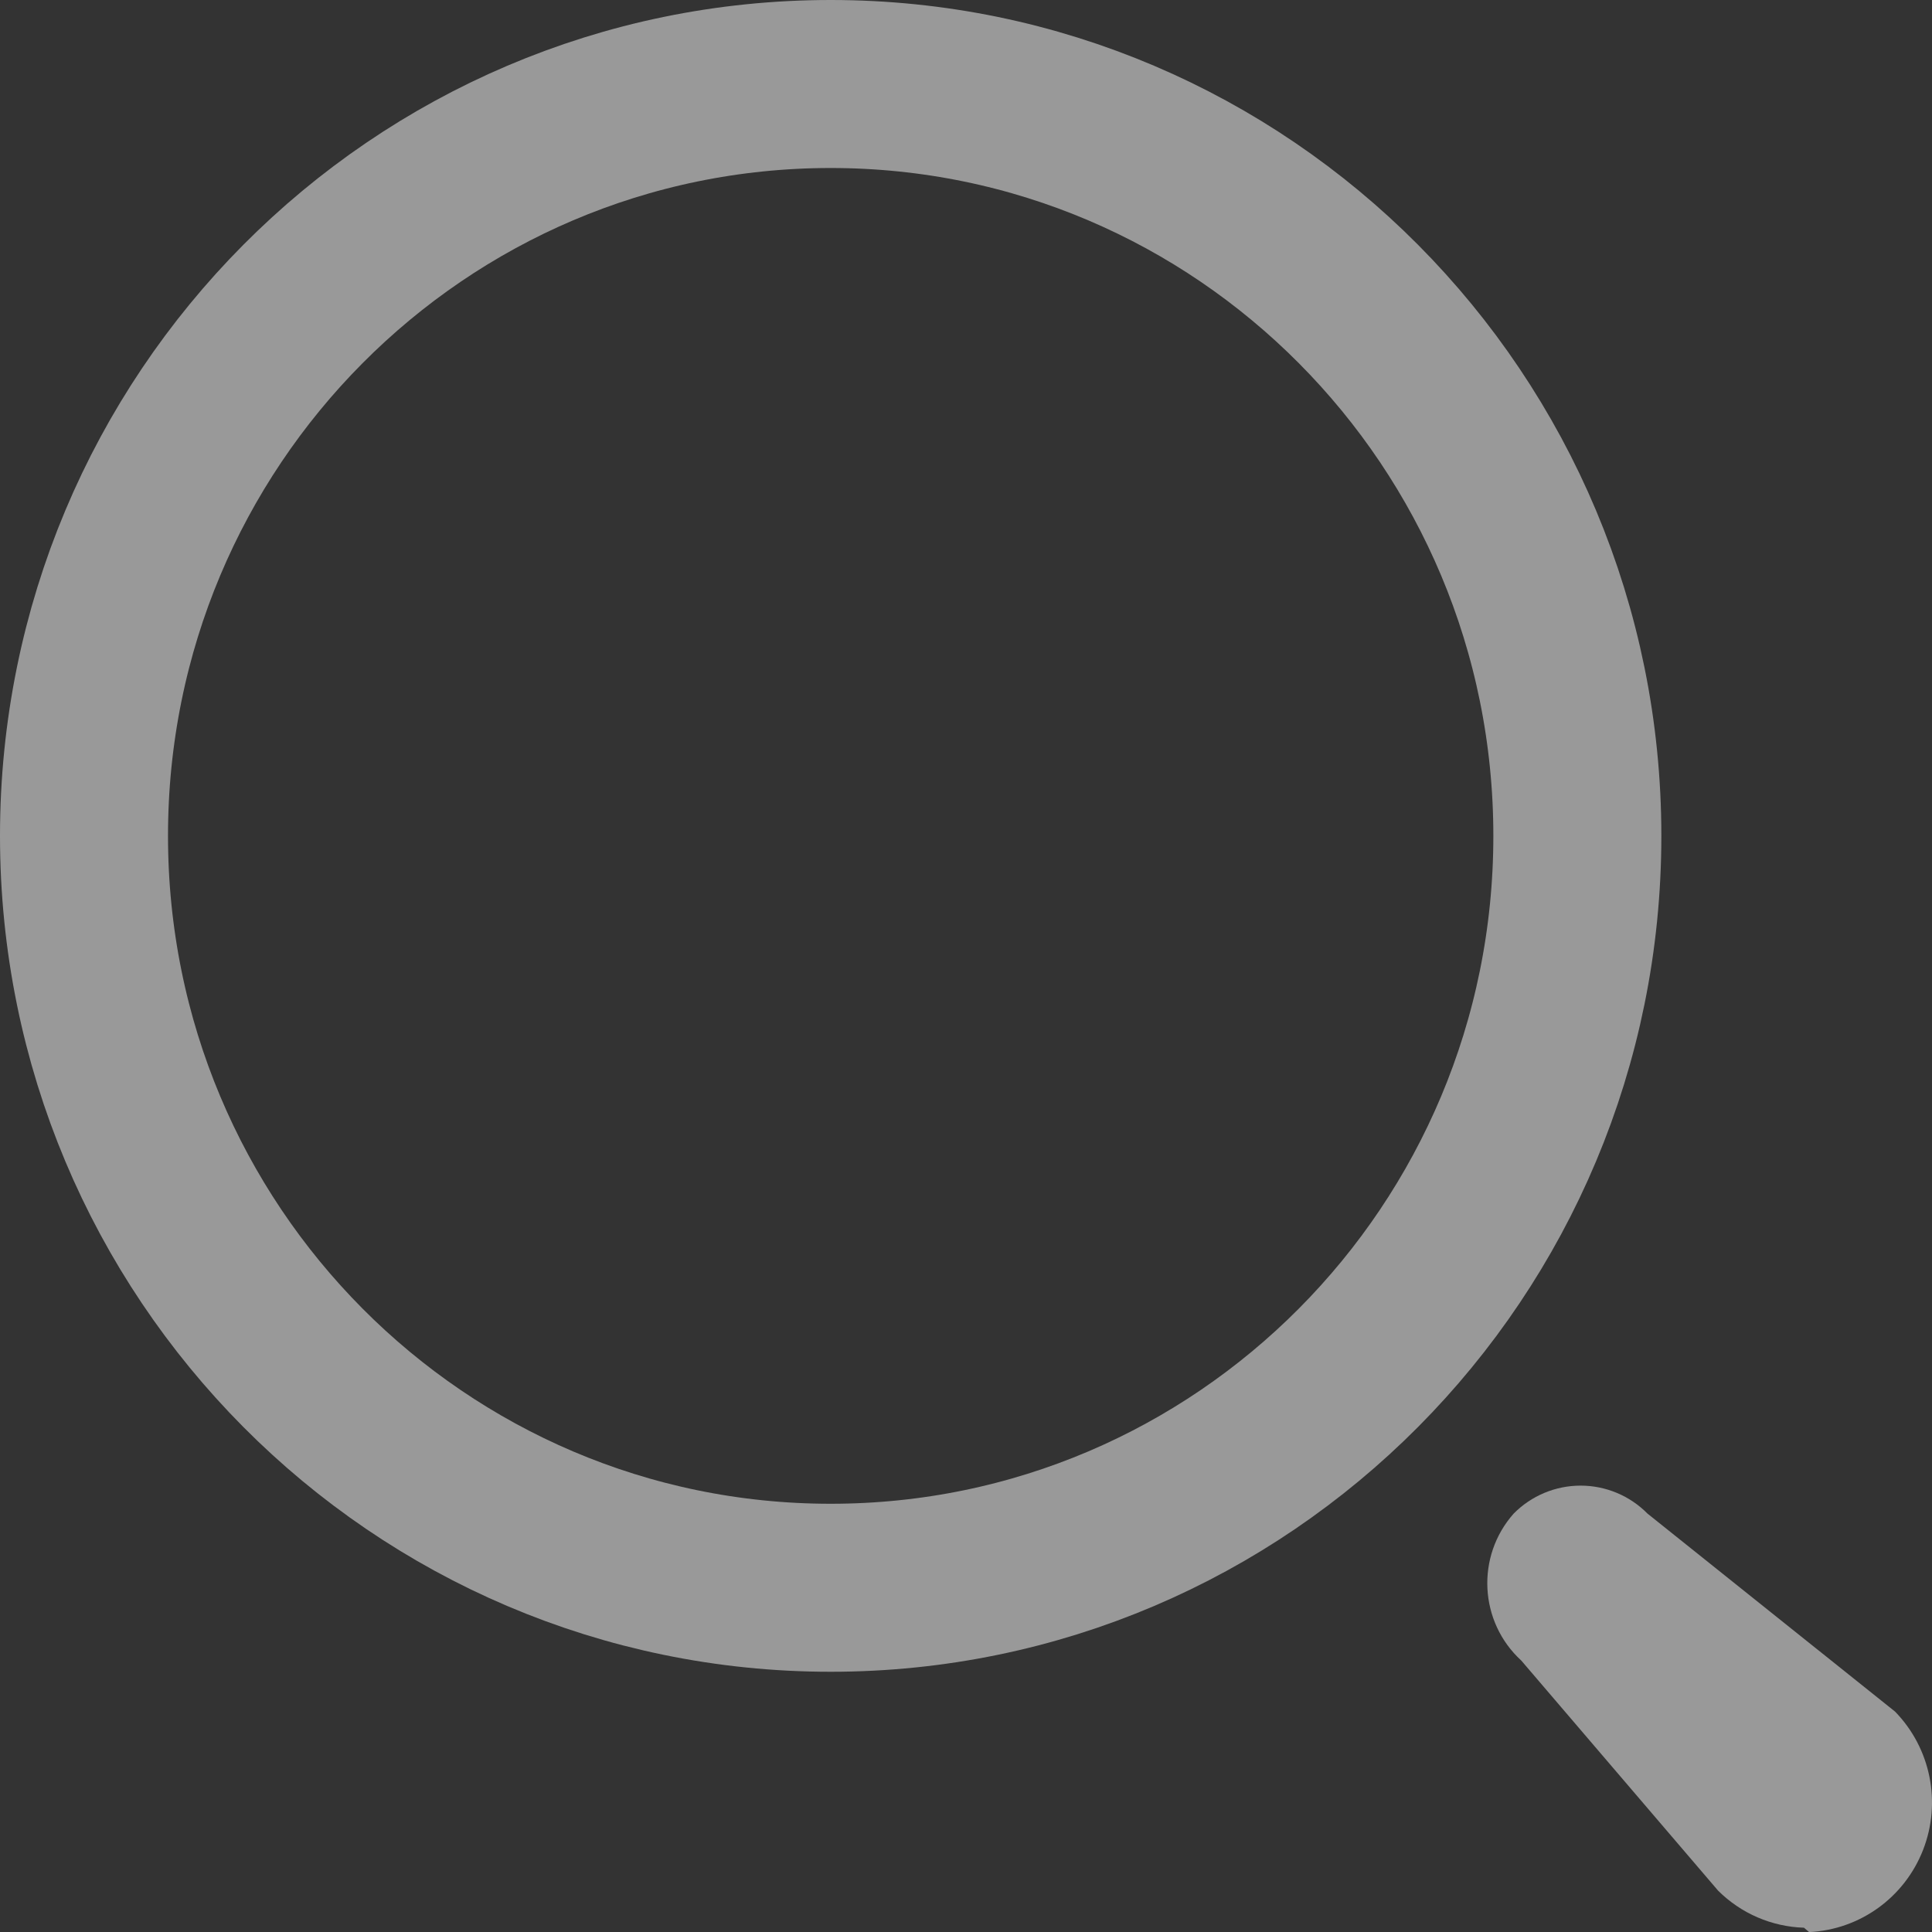 <svg width="23" height="23" viewBox="0 0 23 23" fill="none" xmlns="http://www.w3.org/2000/svg">
<rect x="0" y="0" width="23" height="23" fill="#333333" stroke="none"/>
<g opacity="0.5">
<path d="M18.778 9.951C18.778 14.901 14.793 18.902 9.889 18.902C4.986 18.902 1 14.901 1 9.951C1 5.002 4.986 1 9.889 1C14.793 1 18.778 5.002 18.778 9.951Z" stroke="white" stroke-width="2"/>
<path d="M21.476 22.949C21.091 22.937 20.726 22.779 20.453 22.507L18.111 19.769C17.609 19.31 17.568 18.53 18.019 18.02C18.23 17.806 18.517 17.686 18.817 17.686C19.116 17.686 19.403 17.806 19.614 18.02L22.56 20.376C22.984 20.811 23.115 21.455 22.894 22.022C22.673 22.589 22.142 22.972 21.537 23.001L21.476 22.949Z" fill="white"/>
</g>
</svg>
